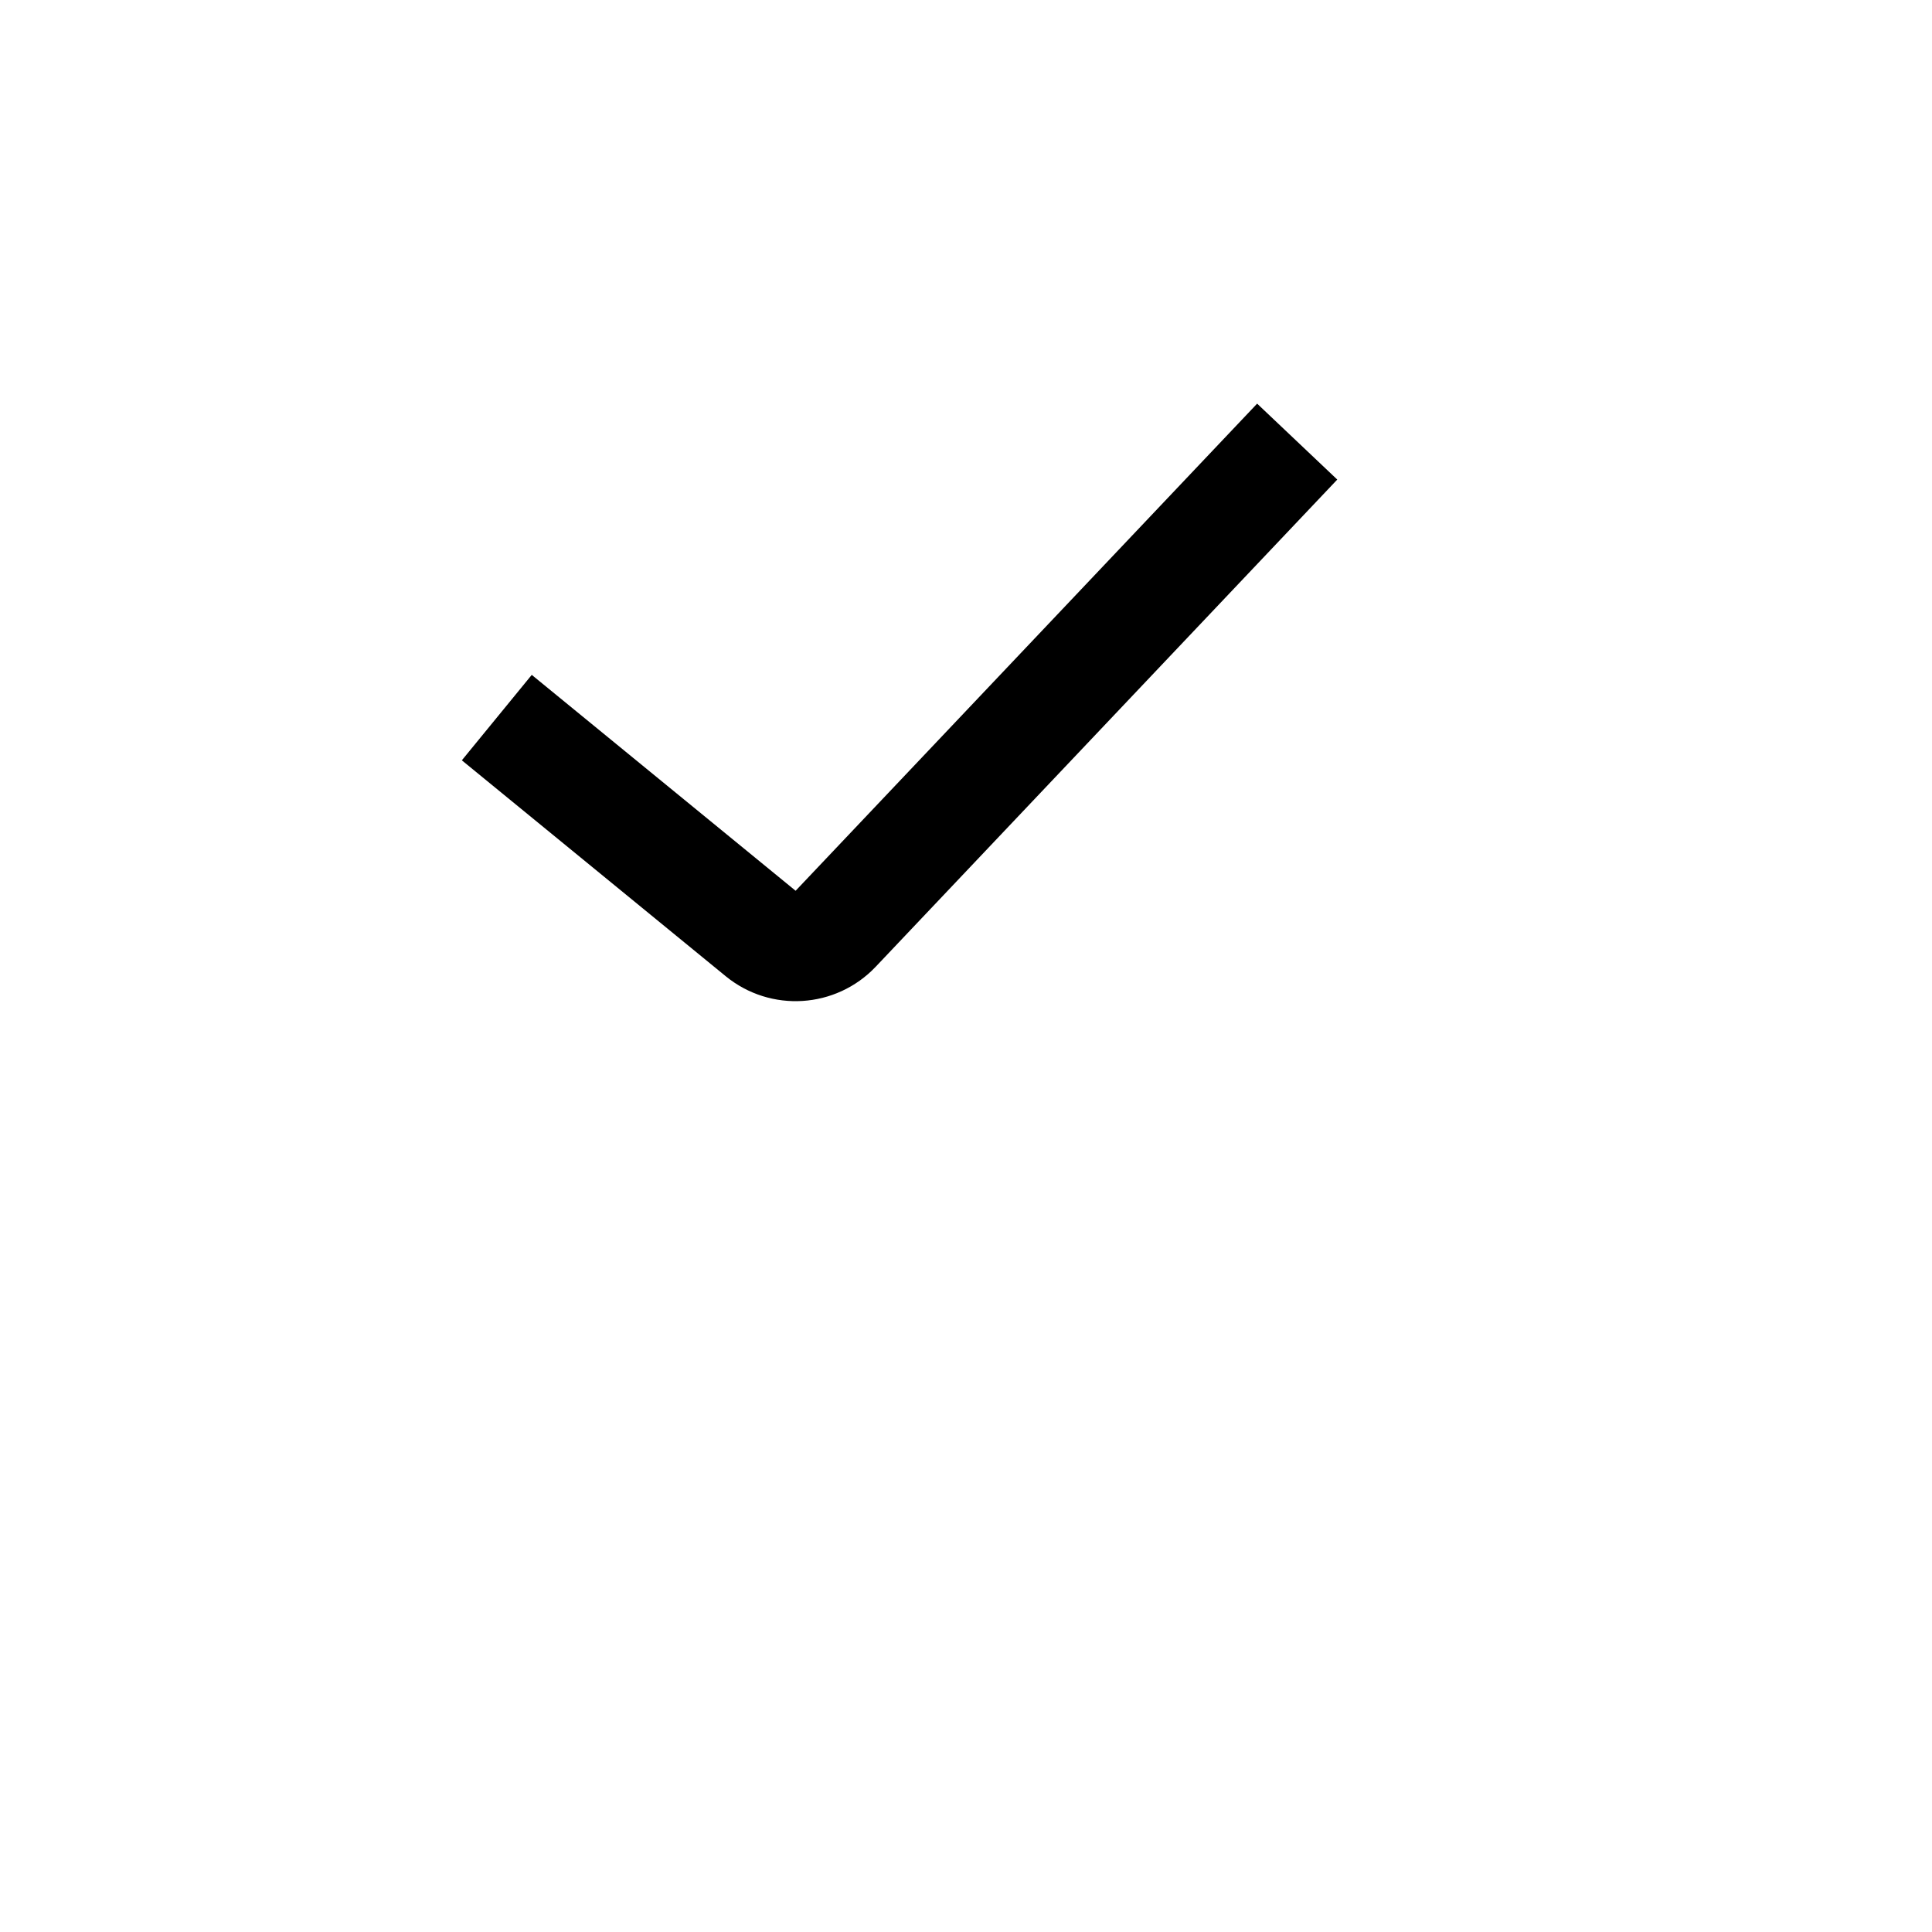 <svg width="35" height="35" viewBox="0 0 35 35" fill="none" xmlns="http://www.w3.org/2000/svg">
<g filter="url(#filter0_d_32_3)">
<rect x="3" width="26.284" height="26.284" rx="7" fill="white"/>
<rect x="3.5" y="0.5" width="25.284" height="25.284" rx="6.5" stroke="white"/>
</g>
<path d="M9 13L13.78 16.911C14.186 17.243 14.779 17.205 15.139 16.825L23.5 8" stroke="black" stroke-width="2"/>
<defs>
<filter id="filter0_d_32_3" x="0" y="0" width="34.284" height="34.284" filterUnits="userSpaceOnUse" color-interpolation-filters="sRGB">
<feFlood flood-opacity="0" result="BackgroundImageFix"/>
<feColorMatrix in="SourceAlpha" type="matrix" values="0 0 0 0 0 0 0 0 0 0 0 0 0 0 0 0 0 0 127 0" result="hardAlpha"/>
<feOffset dx="1" dy="4"/>
<feGaussianBlur stdDeviation="2"/>
<feComposite in2="hardAlpha" operator="out"/>
<feColorMatrix type="matrix" values="0 0 0 0 0 0 0 0 0 0 0 0 0 0 0 0 0 0 0.12 0"/>
<feBlend mode="normal" in2="BackgroundImageFix" result="effect1_dropShadow_32_3"/>
<feBlend mode="normal" in="SourceGraphic" in2="effect1_dropShadow_32_3" result="shape"/>
</filter>
</defs>
</svg>
